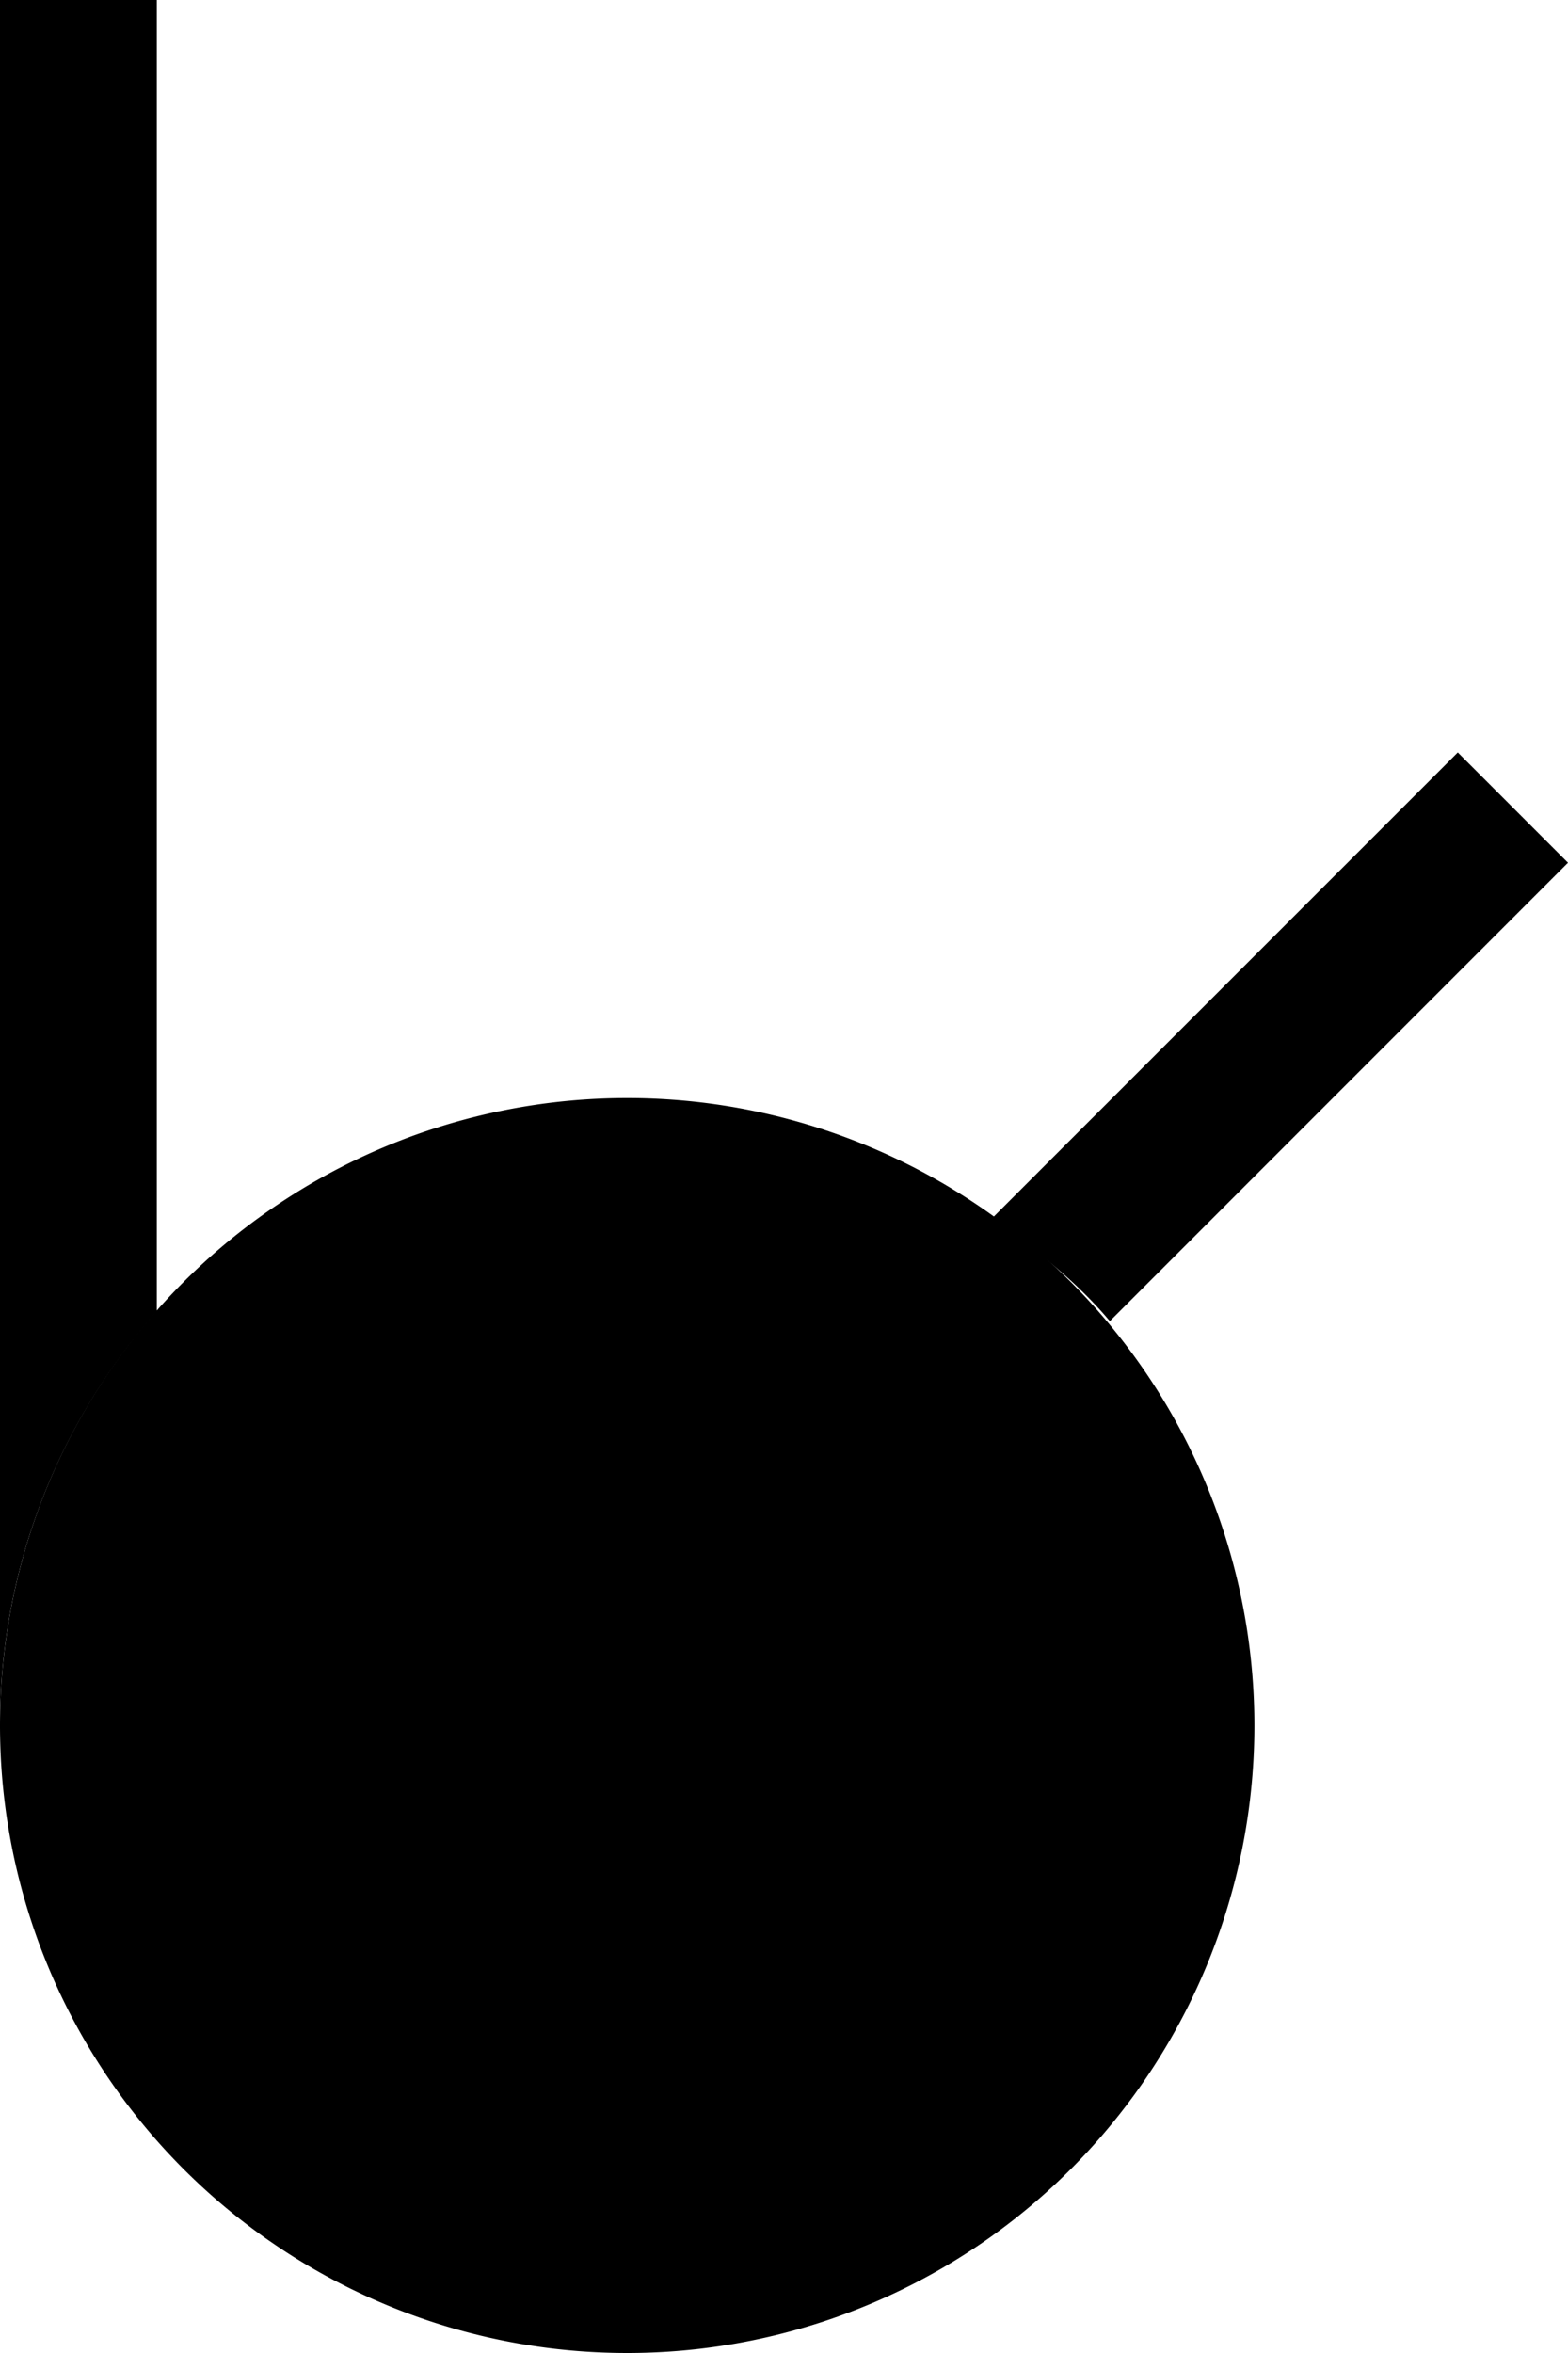 <svg xmlns="http://www.w3.org/2000/svg" width="20" height="30" version="1.0"><path d="M8 14a8 8 0 1 1 0 16 8 8 0 0 1 0-16z"/><path d="M2 0v16.719A7.952 7.952 0 0 0 0 22V0h2zM18.594 9.594L20 11l-5.844 5.844c-.427-.51-.96-.923-1.5-1.313l5.938-5.937z"/></svg>